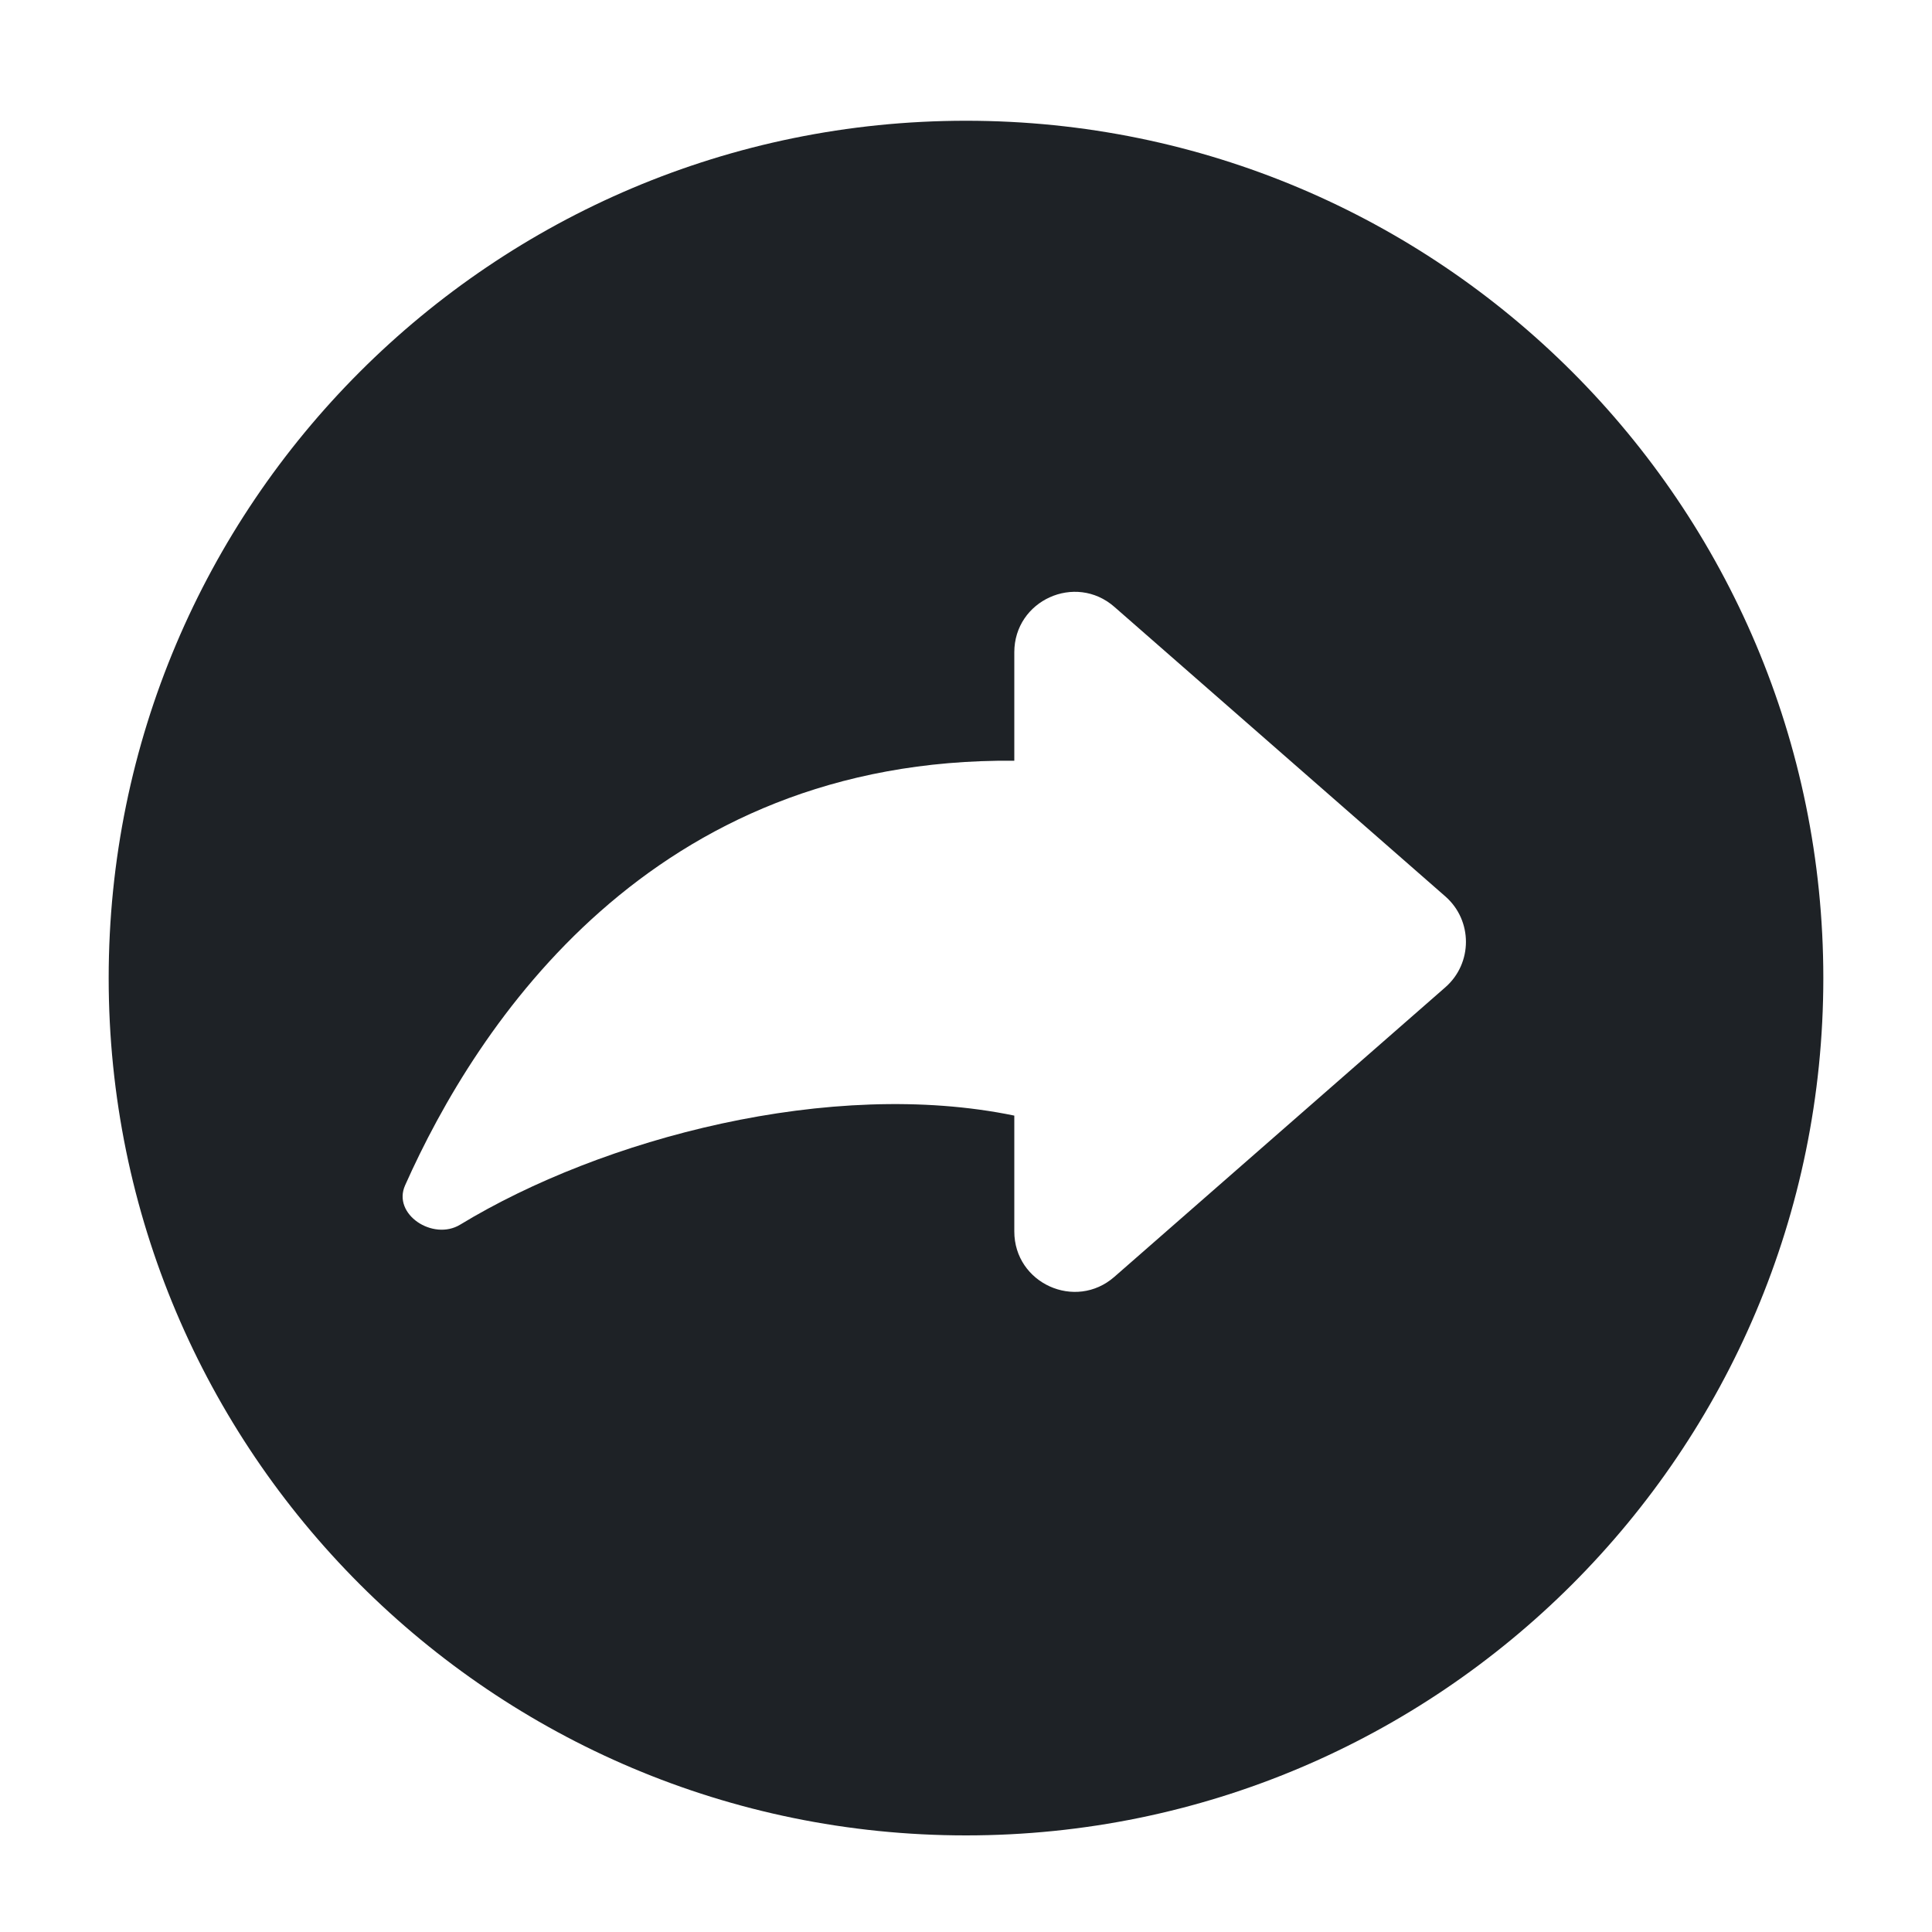 <svg width="16" height="16" viewBox="0 0 16 16" fill="none" xmlns="http://www.w3.org/2000/svg">
<path d="M8 15.2C11.921 15.2 15.1 12.021 15.1 8.1C15.1 4.179 11.921 1 8 1C4.079 1 0.9 4.179 0.9 8.1C0.9 12.021 4.079 15.2 8 15.2ZM9.229 5.026L11.97 7.424C12.197 7.623 12.197 7.977 11.97 8.176L9.229 10.574C8.906 10.857 8.4 10.628 8.4 10.198V9.239C6.882 8.925 4.987 9.427 3.811 10.142C3.586 10.279 3.247 10.056 3.355 9.816C3.949 8.483 5.389 6.273 8.4 6.3V5.402C8.4 4.972 8.906 4.743 9.229 5.026Z" fill="#1E2226"/>
</svg>
